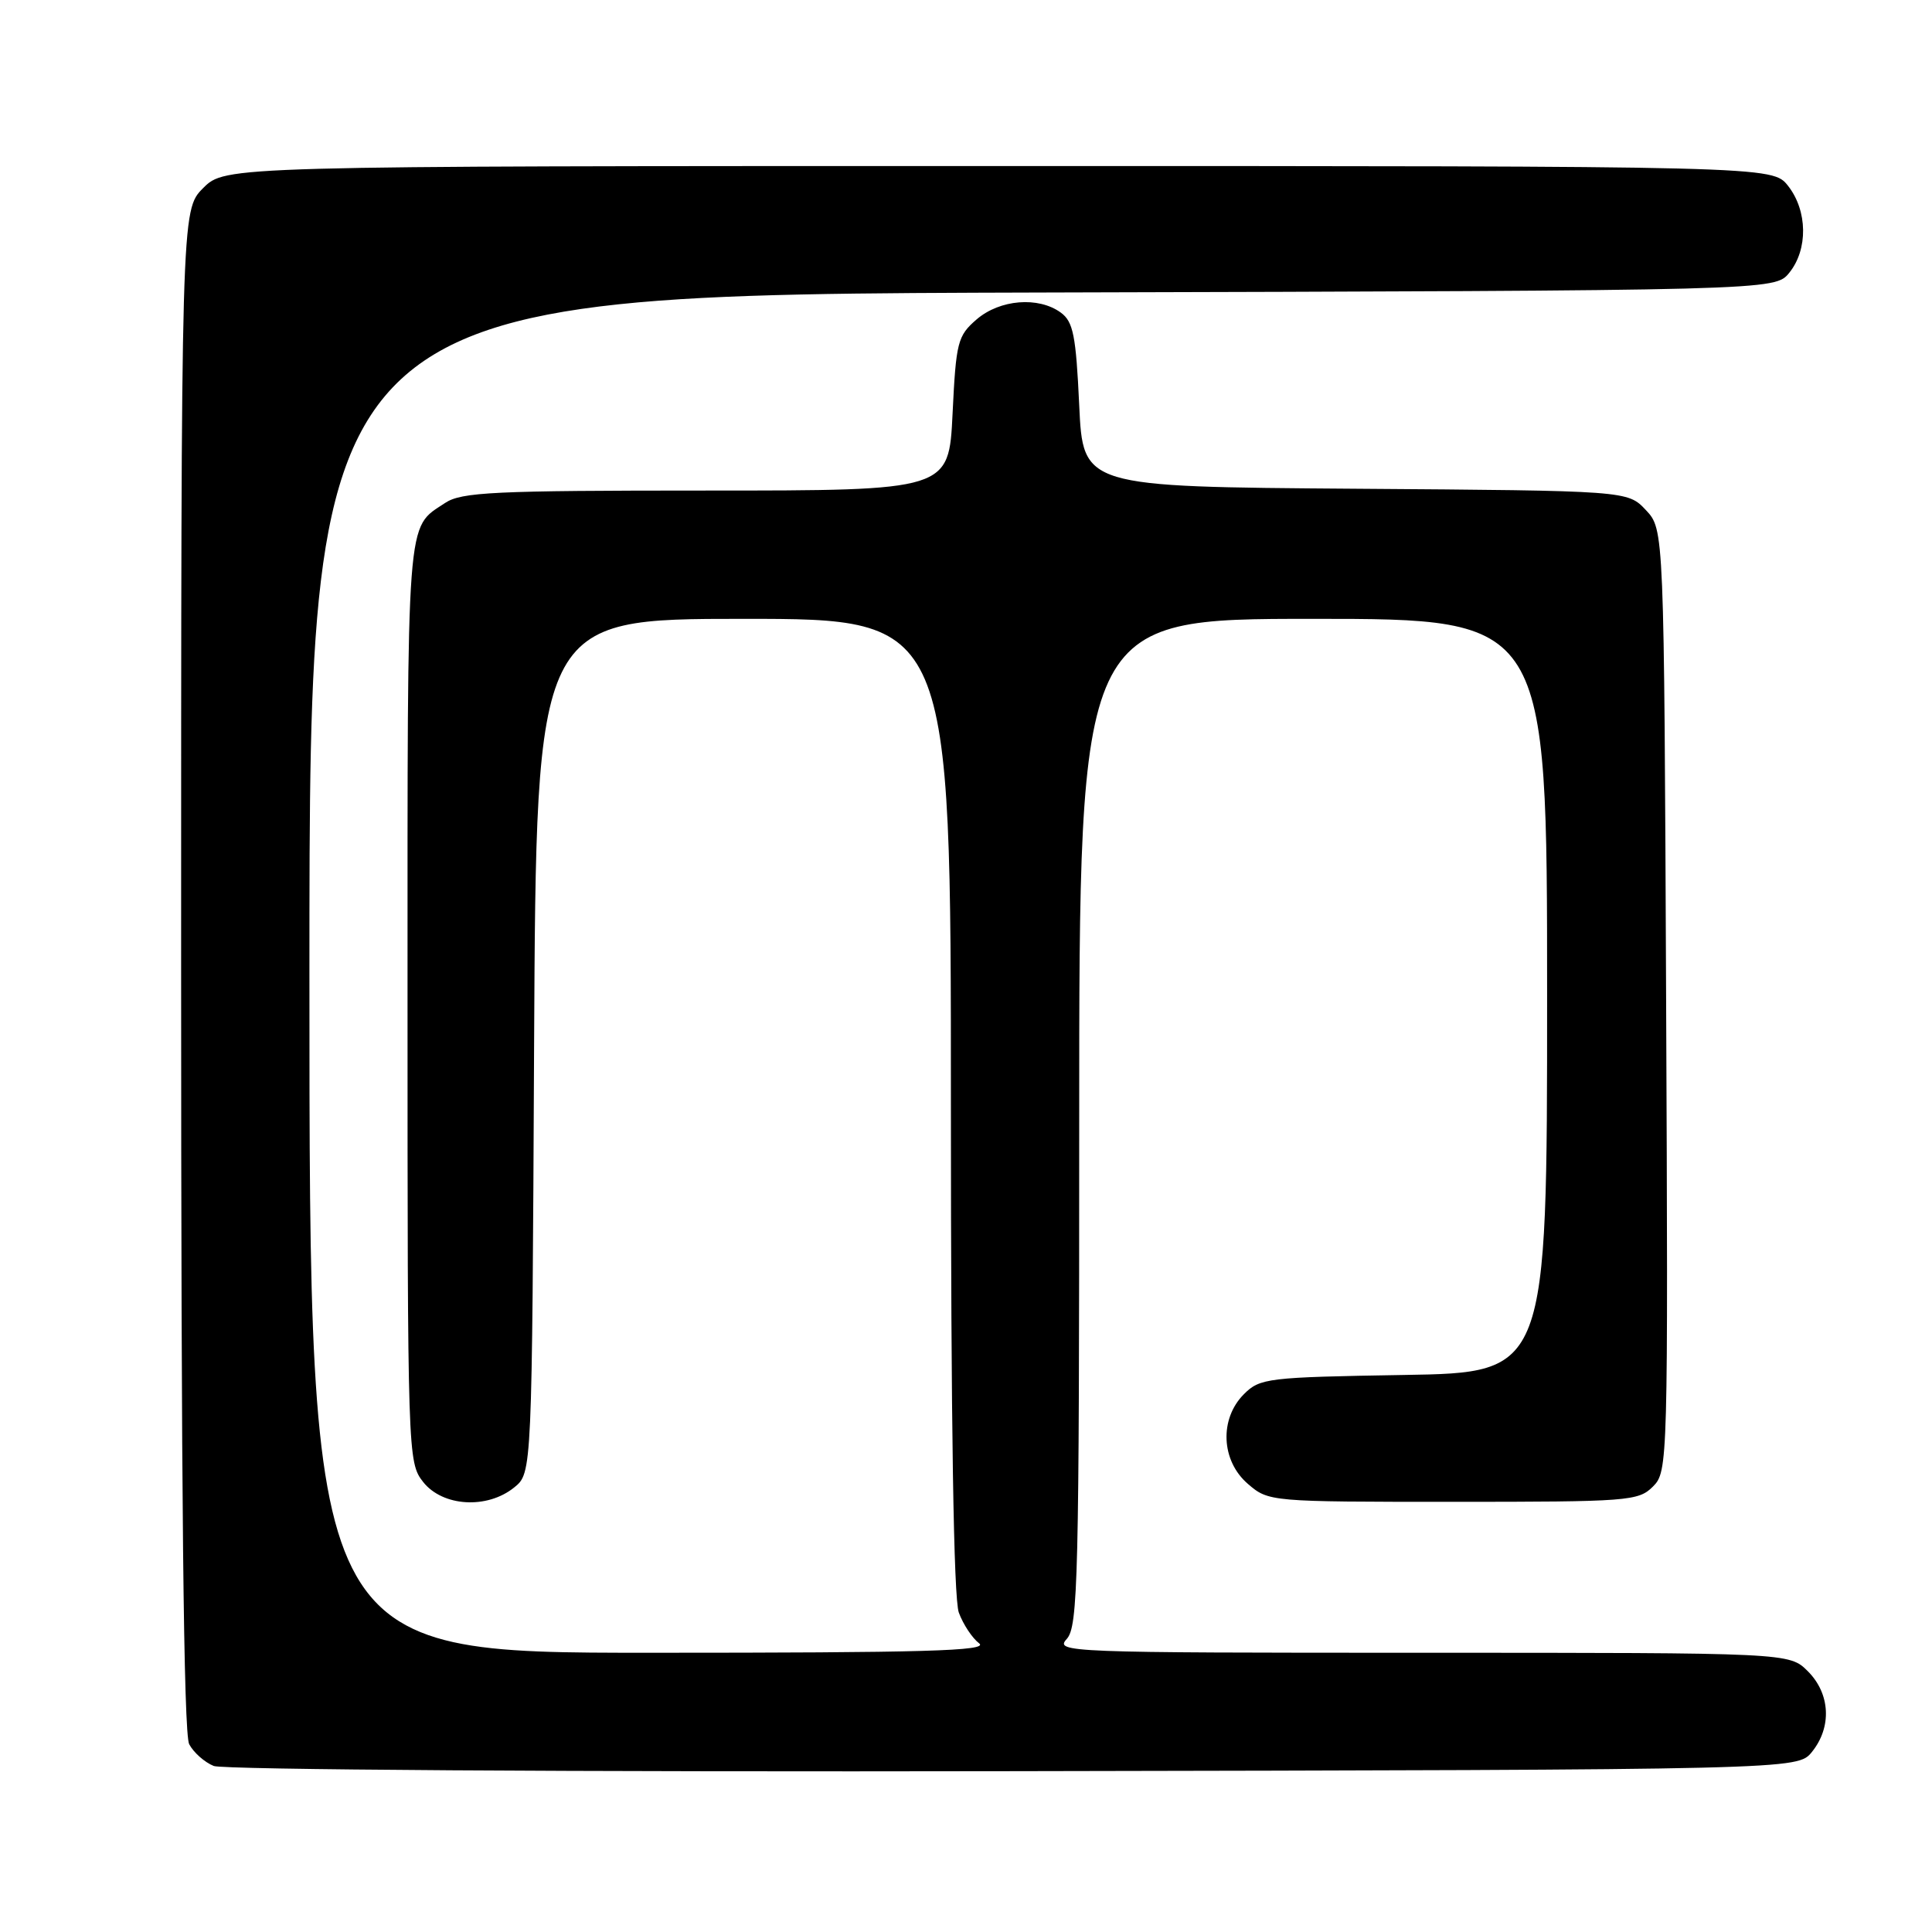 <?xml version="1.0" encoding="UTF-8" standalone="no"?>
<!DOCTYPE svg PUBLIC "-//W3C//DTD SVG 1.1//EN" "http://www.w3.org/Graphics/SVG/1.1/DTD/svg11.dtd" >
<svg xmlns="http://www.w3.org/2000/svg" xmlns:xlink="http://www.w3.org/1999/xlink" version="1.1" viewBox="0 0 256 256">
 <g >
 <path fill="currentColor"
d=" M 240.09 232.14 C 242.75 228.85 242.53 224.43 239.55 221.45 C 237.09 219.00 237.09 219.00 188.39 219.00 C 141.27 219.00 139.74 218.94 141.35 217.17 C 142.85 215.51 143.00 209.31 143.00 148.67 C 143.00 82.00 143.00 82.00 174.00 82.00 C 205.00 82.00 205.00 82.00 205.00 131.94 C 205.00 181.88 205.00 181.88 186.03 182.19 C 167.95 182.49 166.95 182.61 164.83 184.73 C 161.55 188.01 161.79 193.57 165.36 196.63 C 168.09 198.98 168.28 199.00 192.56 199.00 C 215.76 199.00 217.10 198.90 219.02 196.98 C 221.01 194.99 221.04 194.03 220.77 132.56 C 220.50 70.16 220.50 70.16 218.09 67.59 C 215.67 65.02 215.67 65.02 179.59 64.76 C 143.50 64.50 143.50 64.50 143.00 53.67 C 142.57 44.44 142.21 42.62 140.56 41.42 C 137.60 39.26 132.49 39.67 129.41 42.32 C 126.89 44.50 126.68 45.29 126.22 54.82 C 125.73 65.00 125.73 65.00 93.59 65.00 C 65.41 65.00 61.14 65.20 58.97 66.65 C 53.79 70.10 54.00 67.32 54.00 132.56 C 54.00 192.93 54.03 193.76 56.07 196.37 C 58.65 199.64 64.55 200.00 68.14 197.09 C 70.50 195.18 70.50 195.18 70.77 138.59 C 71.05 82.00 71.05 82.00 98.52 82.00 C 126.00 82.00 126.00 82.00 126.00 146.43 C 126.00 188.78 126.36 211.83 127.05 213.68 C 127.62 215.23 128.83 217.06 129.74 217.75 C 131.06 218.76 122.56 219.00 86.19 219.00 C 41.00 219.00 41.00 219.00 41.00 129.01 C 41.00 39.03 41.00 39.03 138.09 38.76 C 235.18 38.50 235.18 38.50 237.09 36.14 C 239.59 33.05 239.52 27.93 236.93 24.63 C 234.85 22.00 234.85 22.00 132.35 22.00 C 29.85 22.00 29.85 22.00 26.92 24.92 C 24.00 27.85 24.00 27.85 24.00 128.49 C 24.00 197.79 24.33 229.75 25.07 231.12 C 25.65 232.22 27.11 233.51 28.32 234.00 C 29.55 234.50 75.69 234.80 134.34 234.69 C 238.18 234.50 238.18 234.50 240.09 232.14 Z "/>
</g>
</svg>